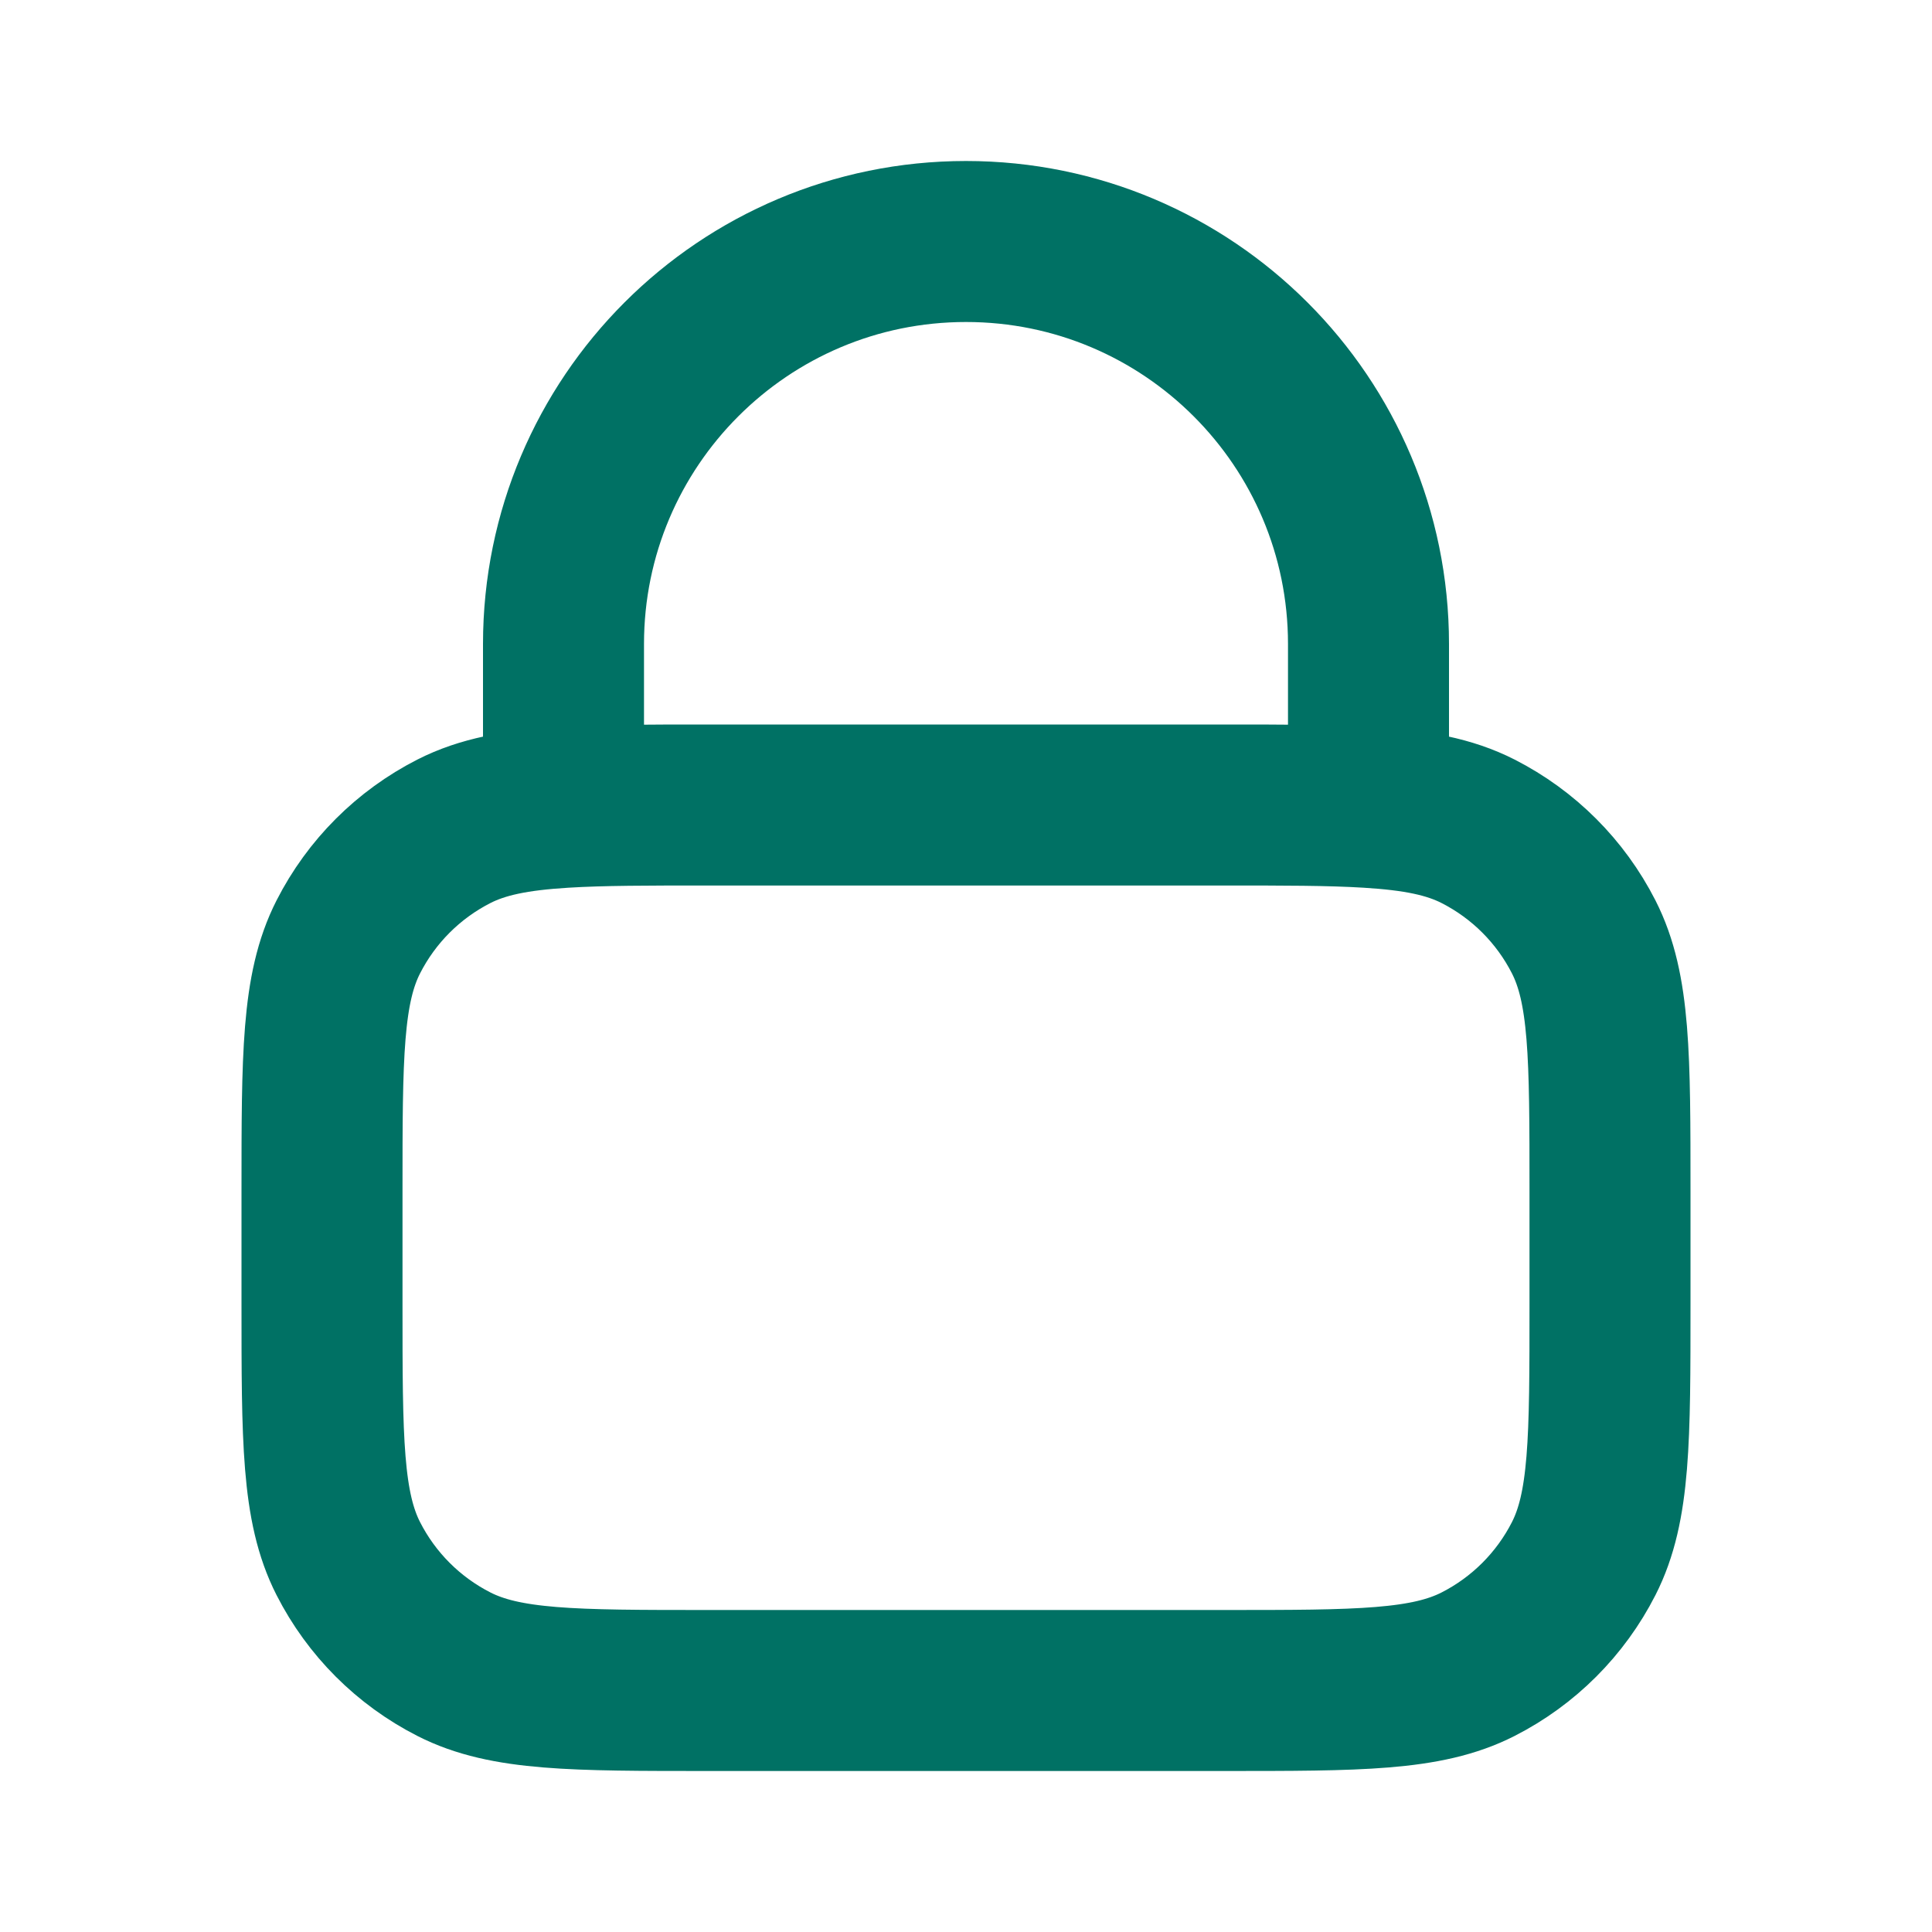 <svg width="18" height="18" viewBox="0 0 18 18" fill="none" xmlns="http://www.w3.org/2000/svg">
<path d="M5.25 7.522C5.604 7.5 6.039 7.5 6.6 7.5H11.4C11.961 7.5 12.396 7.5 12.75 7.522M5.25 7.522C4.809 7.549 4.496 7.609 4.229 7.745C3.805 7.961 3.461 8.305 3.245 8.729C3 9.21 3 9.84 3 11.1V12.15C3 13.41 3 14.04 3.245 14.521C3.461 14.945 3.805 15.289 4.229 15.505C4.71 15.75 5.34 15.75 6.6 15.75H11.4C12.66 15.75 13.29 15.75 13.771 15.505C14.195 15.289 14.539 14.945 14.755 14.521C15 14.04 15 13.41 15 12.15V11.1C15 9.84 15 9.21 14.755 8.729C14.539 8.305 14.195 7.961 13.771 7.745C13.504 7.609 13.191 7.549 12.75 7.522M5.25 7.522V6C5.25 3.929 6.929 2.25 9 2.25C11.071 2.25 12.75 3.929 12.75 6V7.522" stroke="#007164" stroke-width="1.5" stroke-linecap="round" stroke-linejoin="round"/>
</svg>
